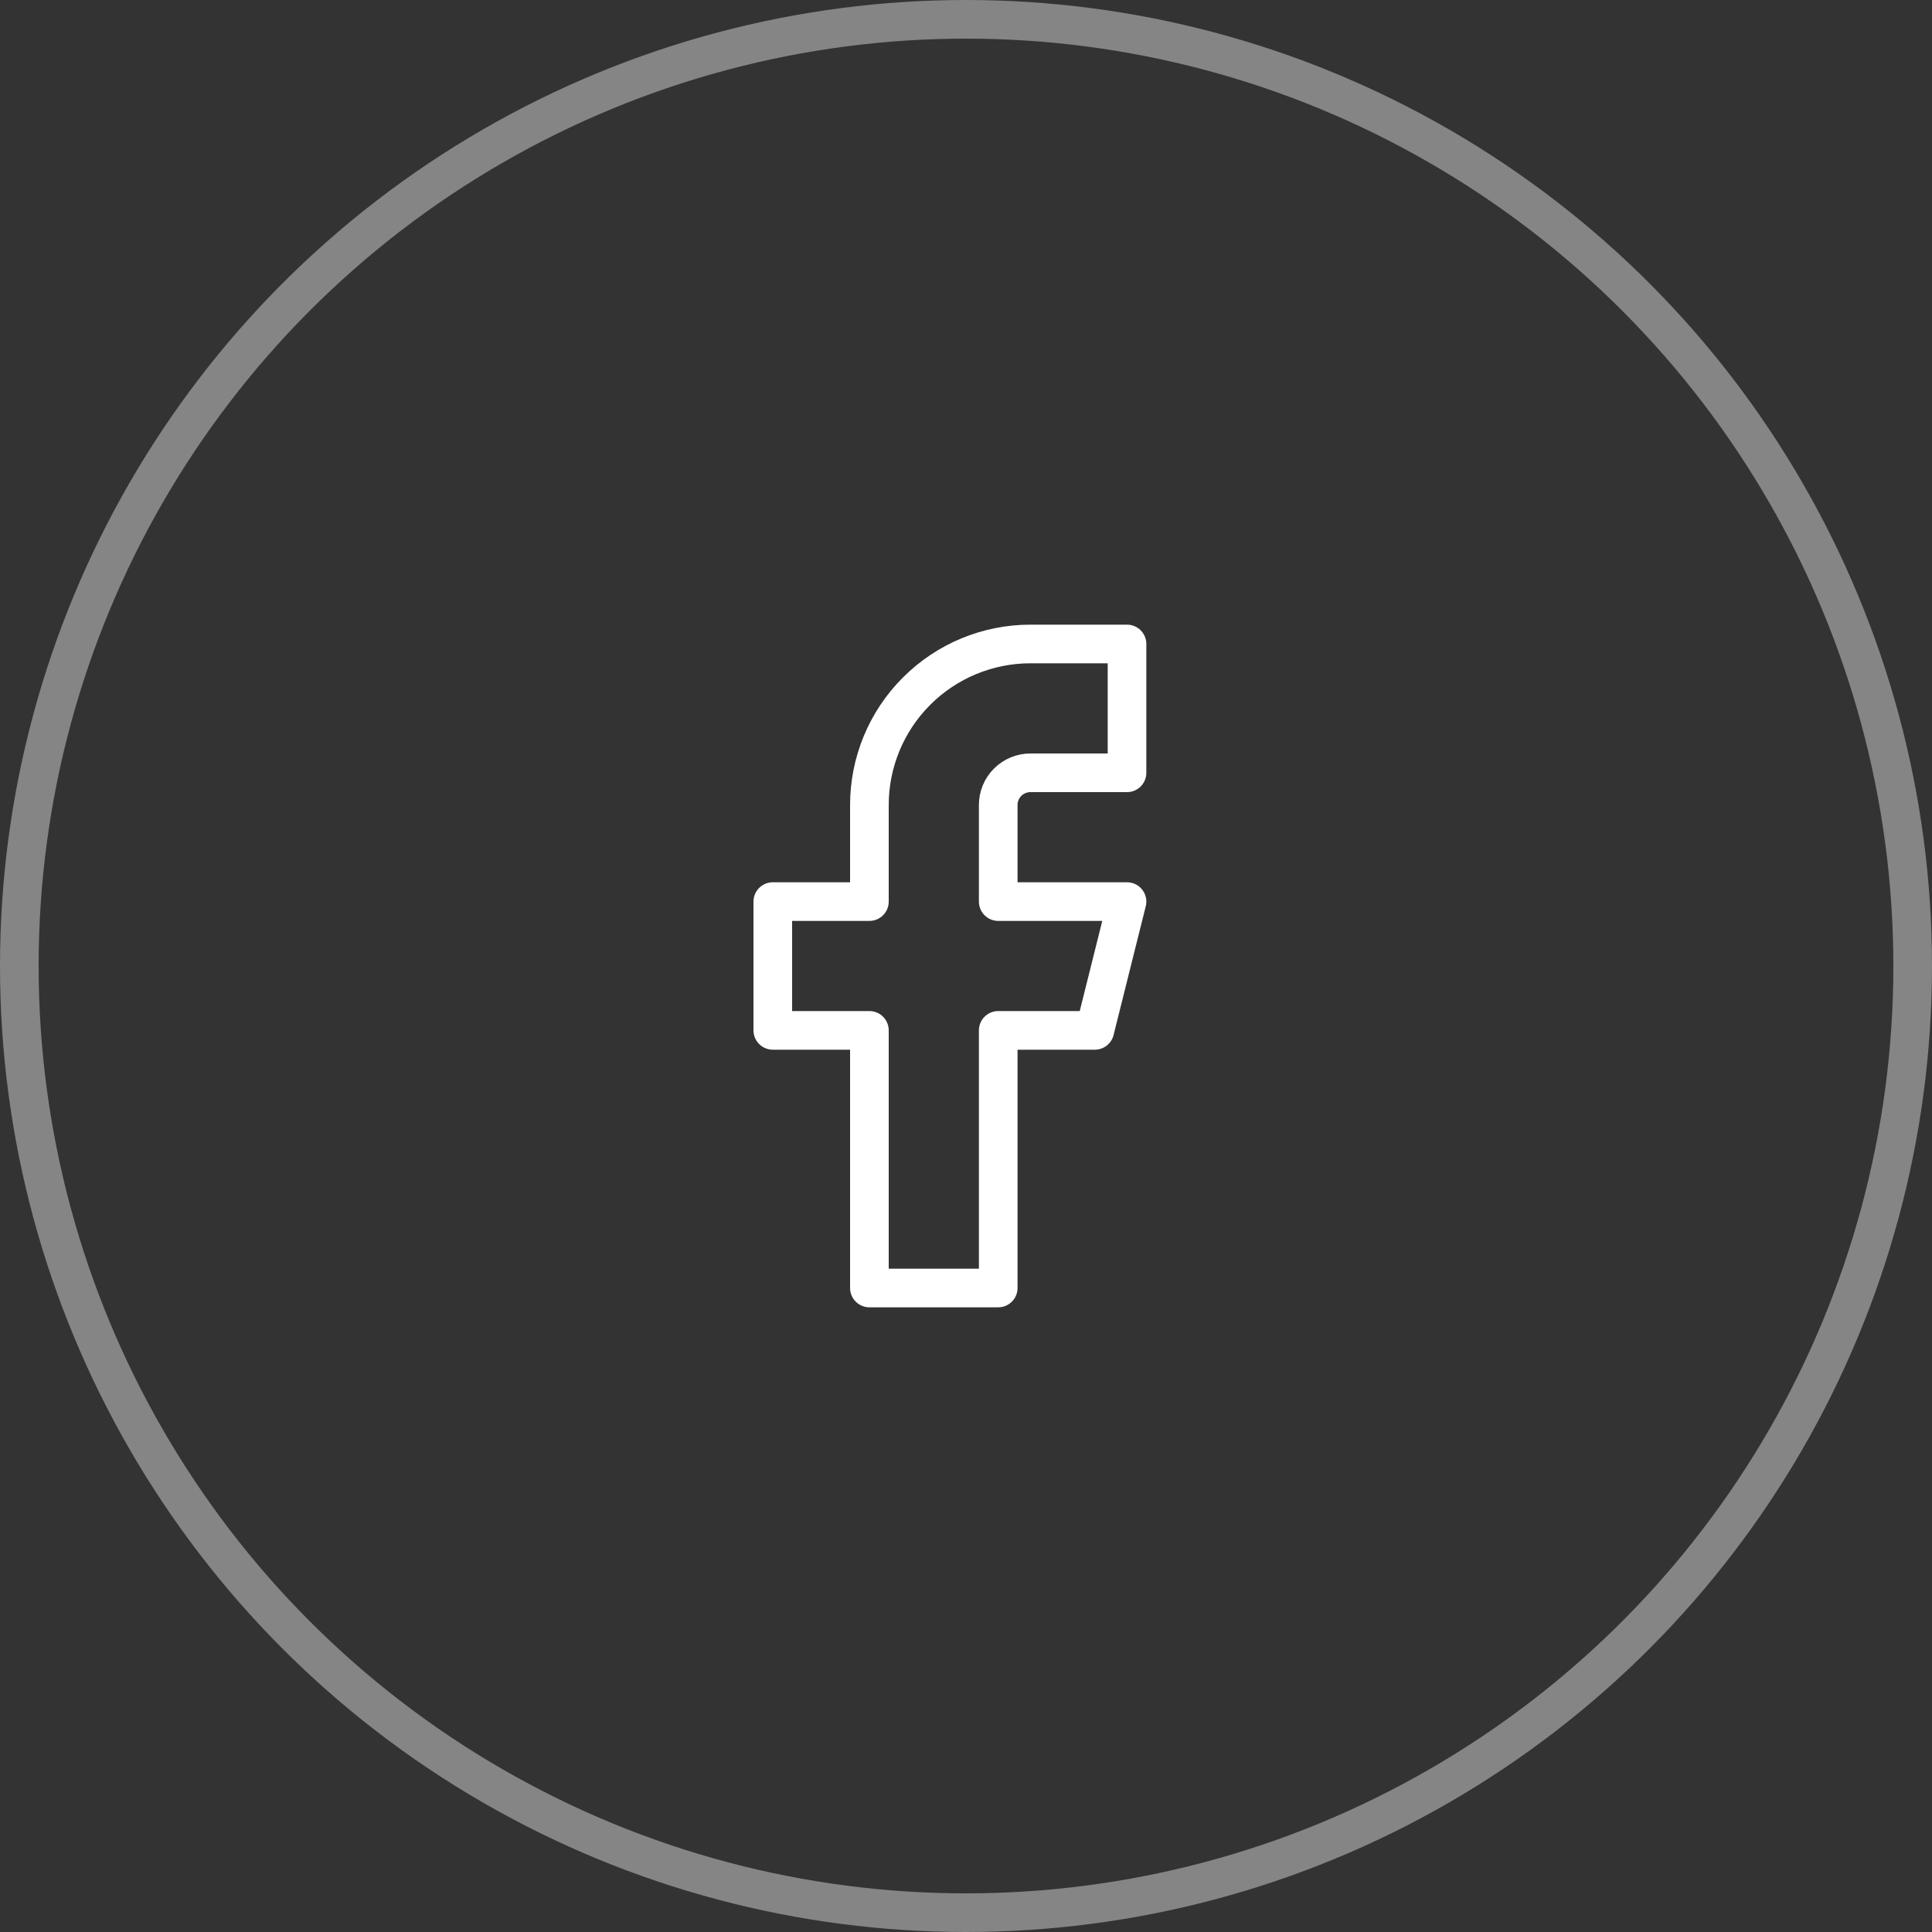 <svg width="50" height="50" viewBox="0 0 50 50" fill="none" xmlns="http://www.w3.org/2000/svg">
<rect x="0" y="0" width="50" height="50" fill="#333333" stroke="none"/>
<g id="Facebook">
<circle id="Ellipse 12" opacity="0.4" cx="25" cy="25" r="24.5" stroke="white"/>
<path id="Vector" d="M29.167 16.666H26.667C25.562 16.666 24.502 17.105 23.721 17.887C22.939 18.668 22.5 19.728 22.5 20.833V23.333H20V26.666H22.5V33.333H25.834V26.666H28.334L29.167 23.333H25.834V20.833C25.834 20.612 25.921 20.4 26.078 20.244C26.234 20.088 26.446 20 26.667 20H29.167V16.666Z" stroke="white" stroke-linecap="round" stroke-linejoin="round"/>
</g>
</svg>
